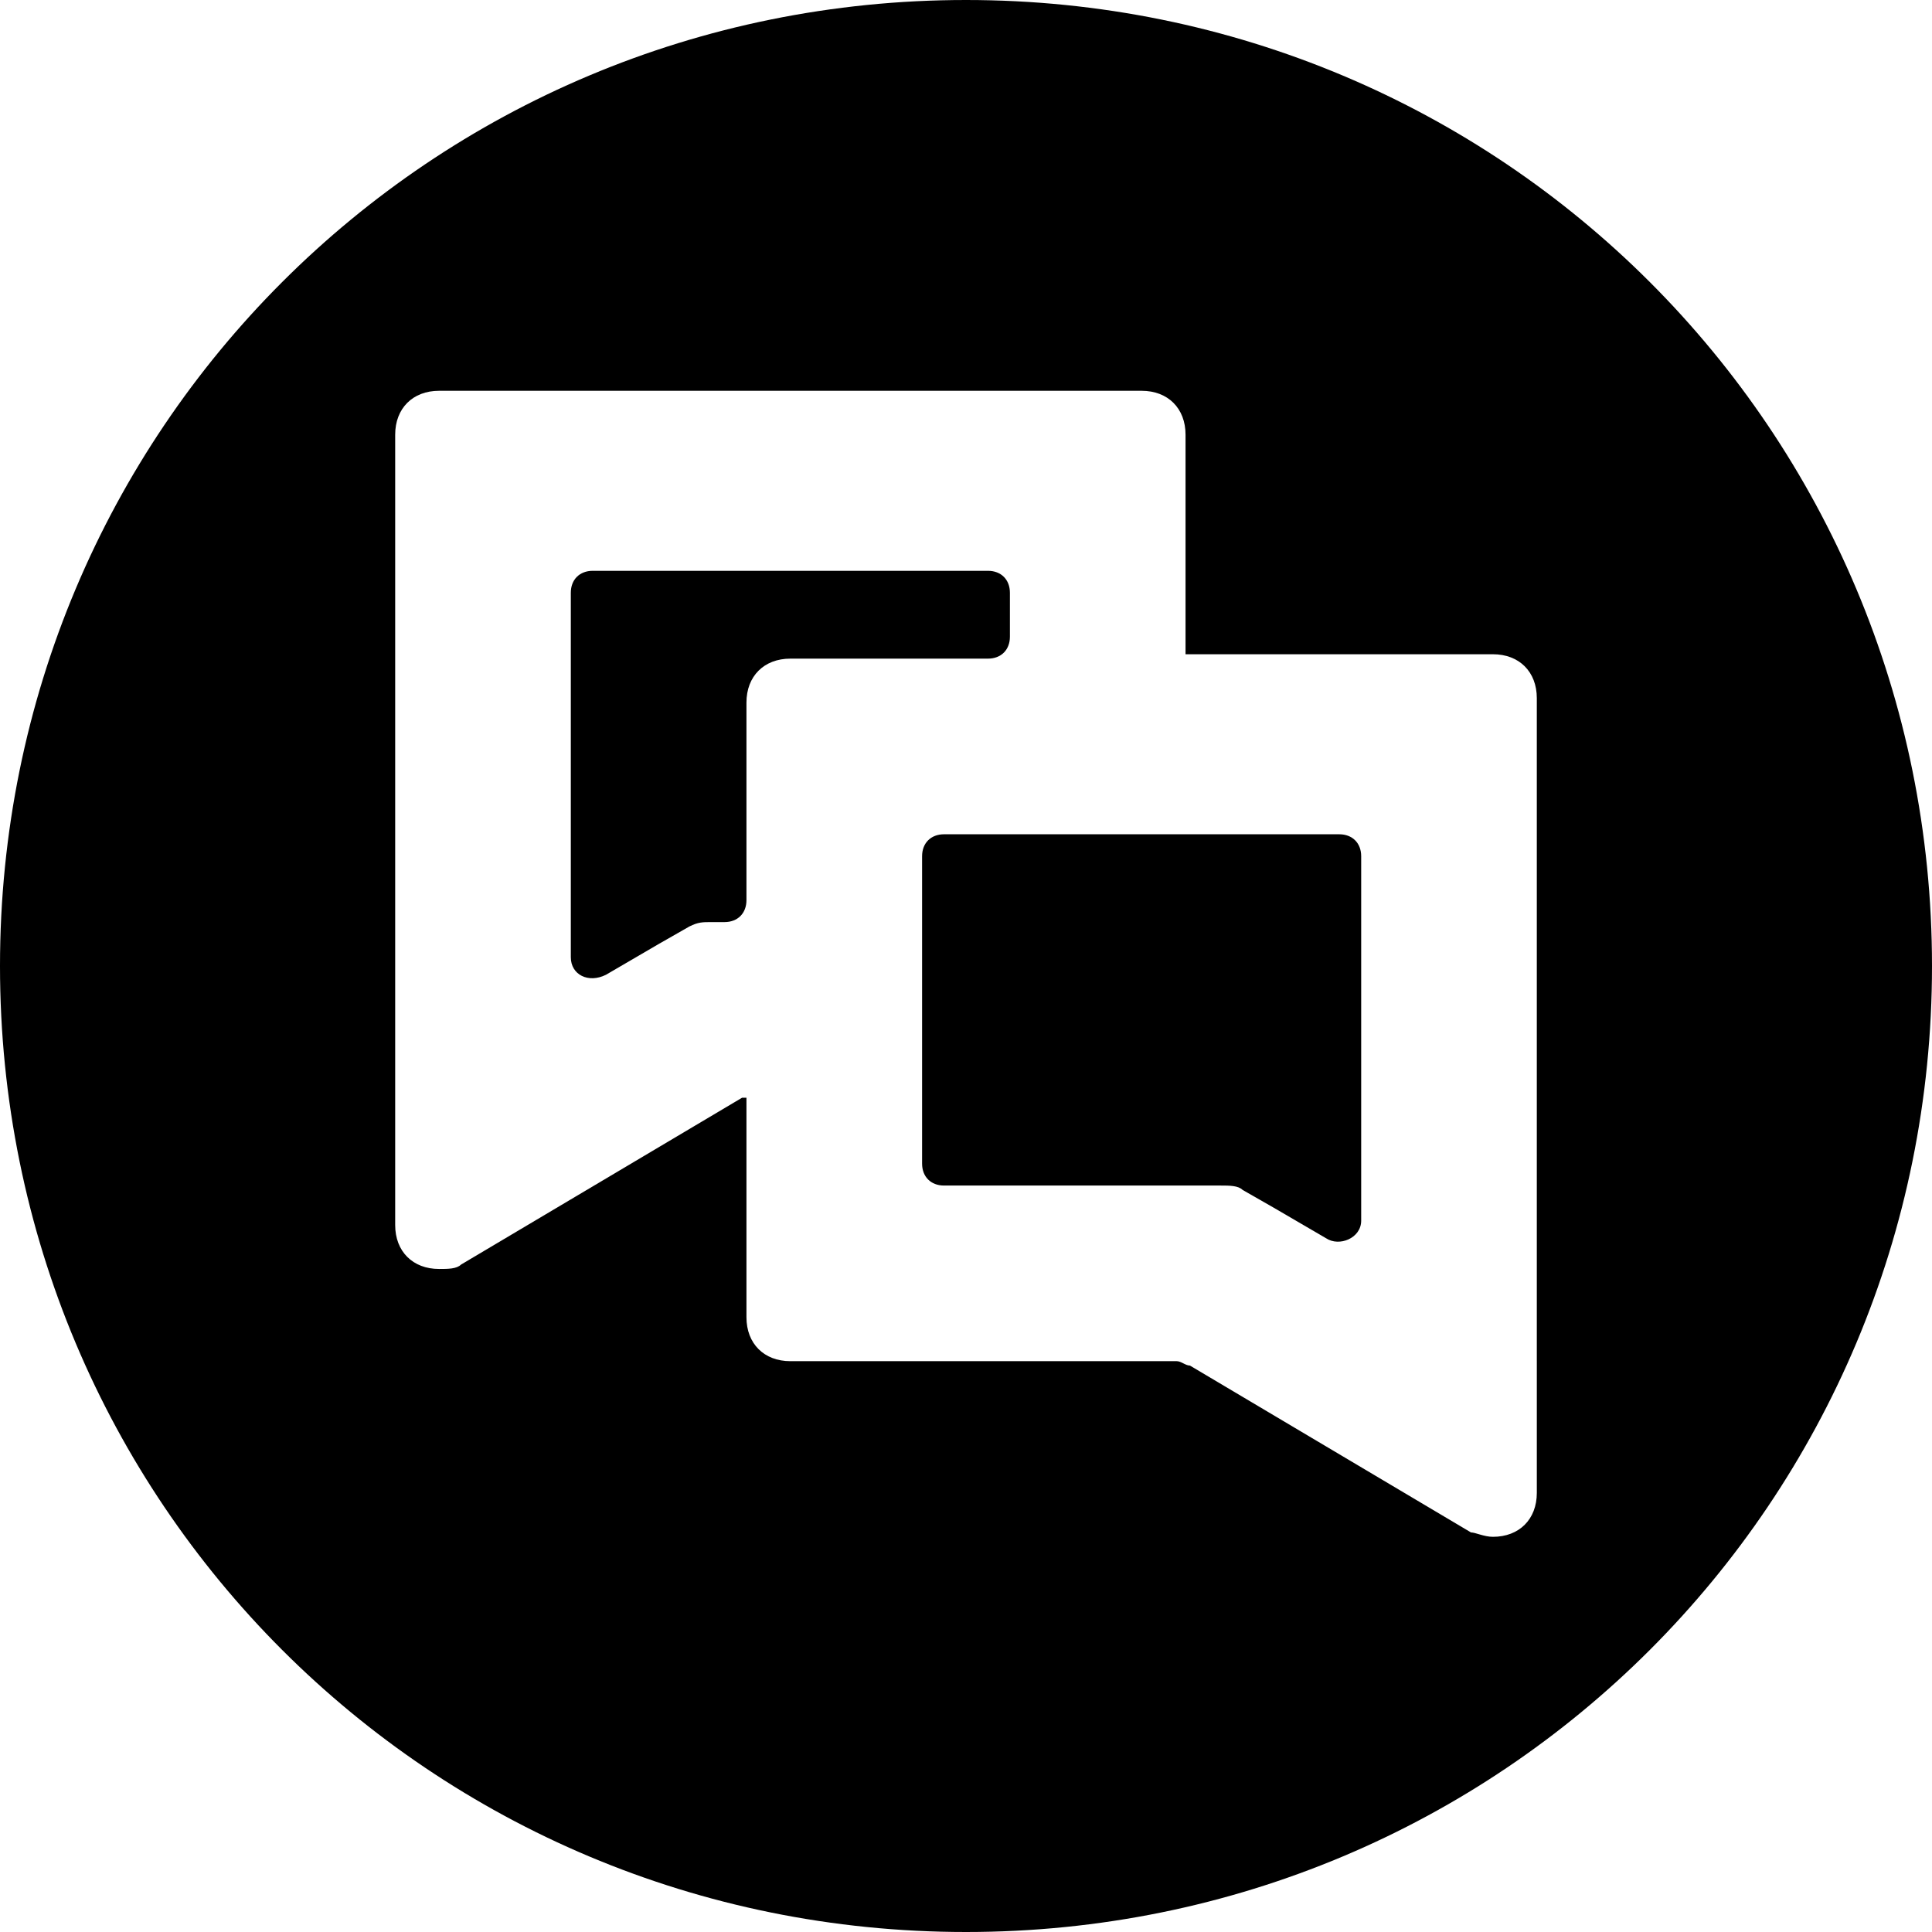 <?xml version='1.0' encoding='iso-8859-1'?>
<svg version="1.1" xmlns="http://www.w3.org/2000/svg" viewBox="0 0 44 44" xmlns:xlink="http://www.w3.org/1999/xlink" enable-background="new 0 0 44 44">
  <g>
    <path d="m30.5,19h-9c-0.3,0-0.5,0.2-0.5,0.5v7c0,0.3 0.2,0.5 0.5,0.5h5.5 0.8c0.2,0 0.4,0 0.5,0.1l.7,.4 1.2,.7c0.3,0.2 0.8,0 0.8-0.4v-8.3c0-0.3-0.2-0.5-0.5-0.5z"/>
    <path d="m23,14.5v-1c0-0.3-0.2-0.5-0.5-0.5h-9c-0.3,0-0.5,0.2-0.5,0.5v8.3c0,0.4 0.4,0.6 0.8,0.4l1.2-.7 .7-.4c0.2-0.1 0.3-0.1 0.5-0.1h0.3c0.3,0 0.5-0.2 0.5-0.5v-4.5c0-0.6 0.4-1 1-1h4.5c0.3,0 0.5-0.2 0.5-0.5z"/>
    <path d="m22,0c-12.2,0-22,9.8-22,22s9.8,22 22,22 22-9.8 22-22-9.8-22-22-22zm13,31v3c0,0.6-0.4,1-1,1-0.2,0-0.4-0.1-0.5-0.1l-6.4-3.8c-0.1,0-0.2-0.1-0.3-0.1h-8.8c-0.6,0-1-0.4-1-1v-5h-0.1l-6.4,3.8c-0.1,0.1-0.3,0.1-0.5,0.1-0.6,0-1-0.4-1-1v-3-15c0-0.6 0.4-1 1-1h16c0.6,0 1,0.4 1,1v5h7c0.6,0 1,0.4 1,1v15.1z"/>
  </g>
</svg>
